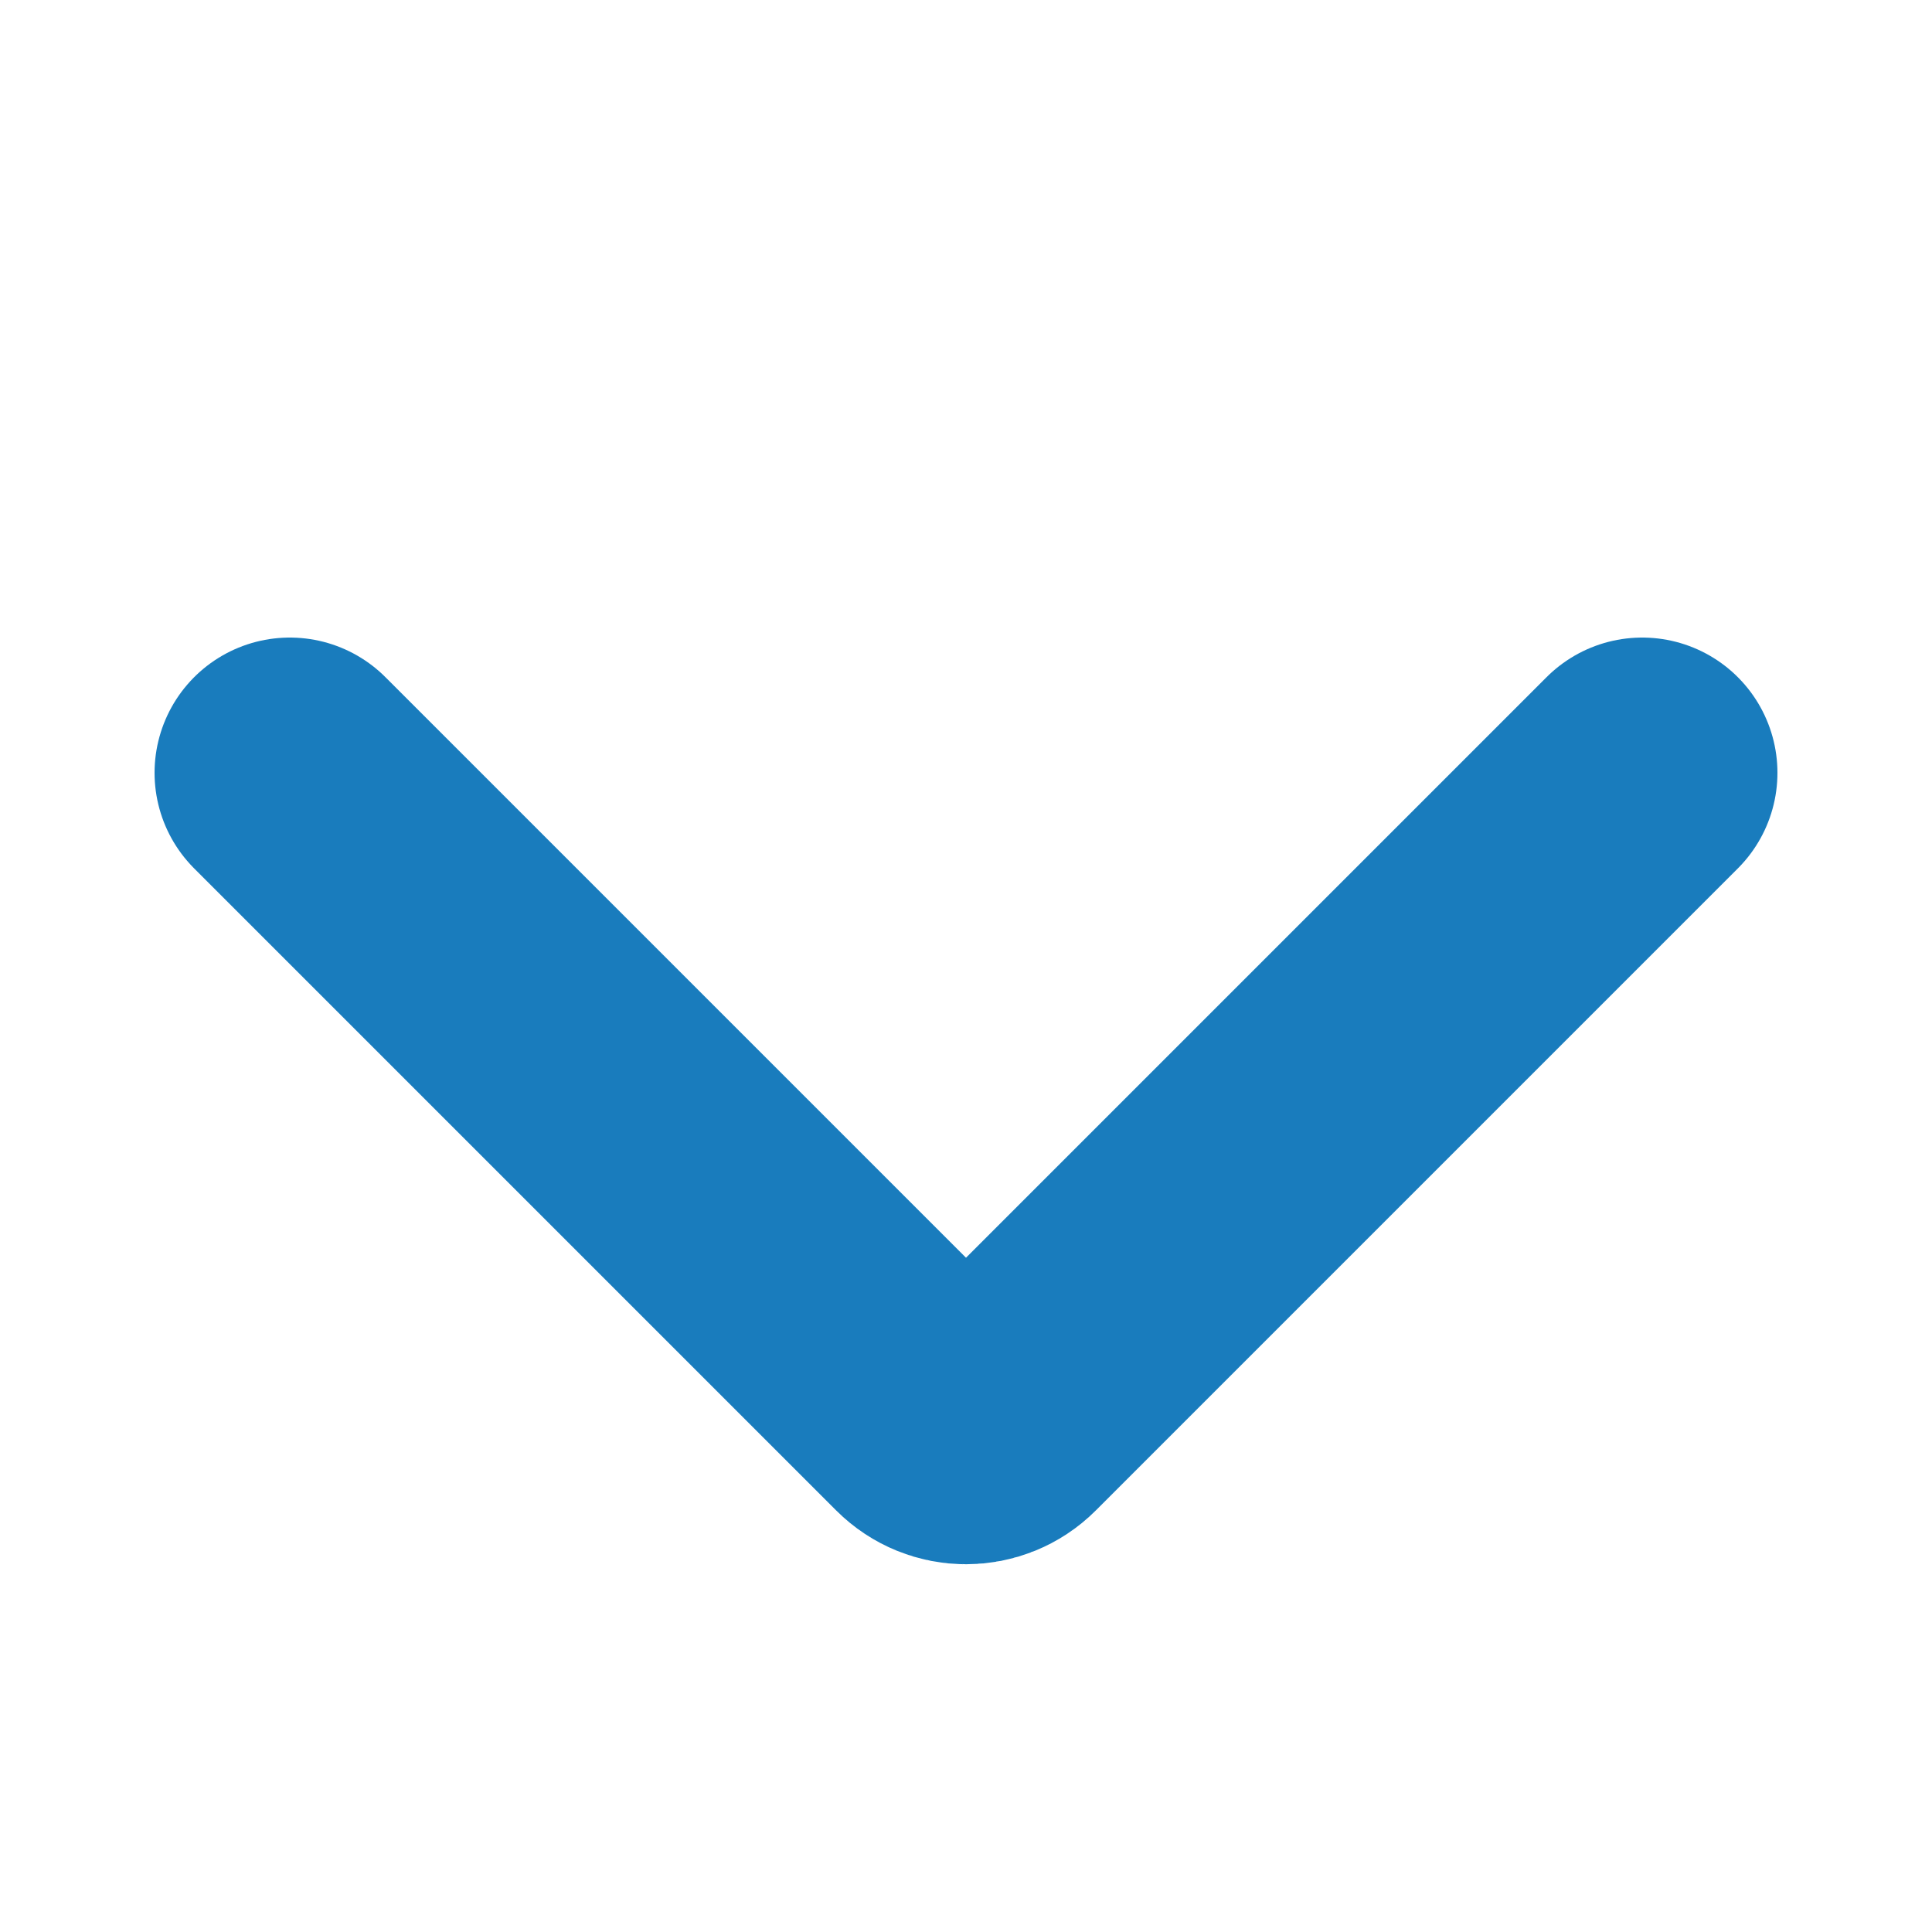 <svg width="10" height="10" viewBox="0 0 10 10" fill="none" xmlns="http://www.w3.org/2000/svg">
<path d="M8.5 4L5.177 7.323C5.079 7.421 4.921 7.421 4.823 7.323L1.5 4" stroke="#197CBD" stroke-width="1.4" stroke-linecap="round" stroke-linejoin="round"/>
</svg>
